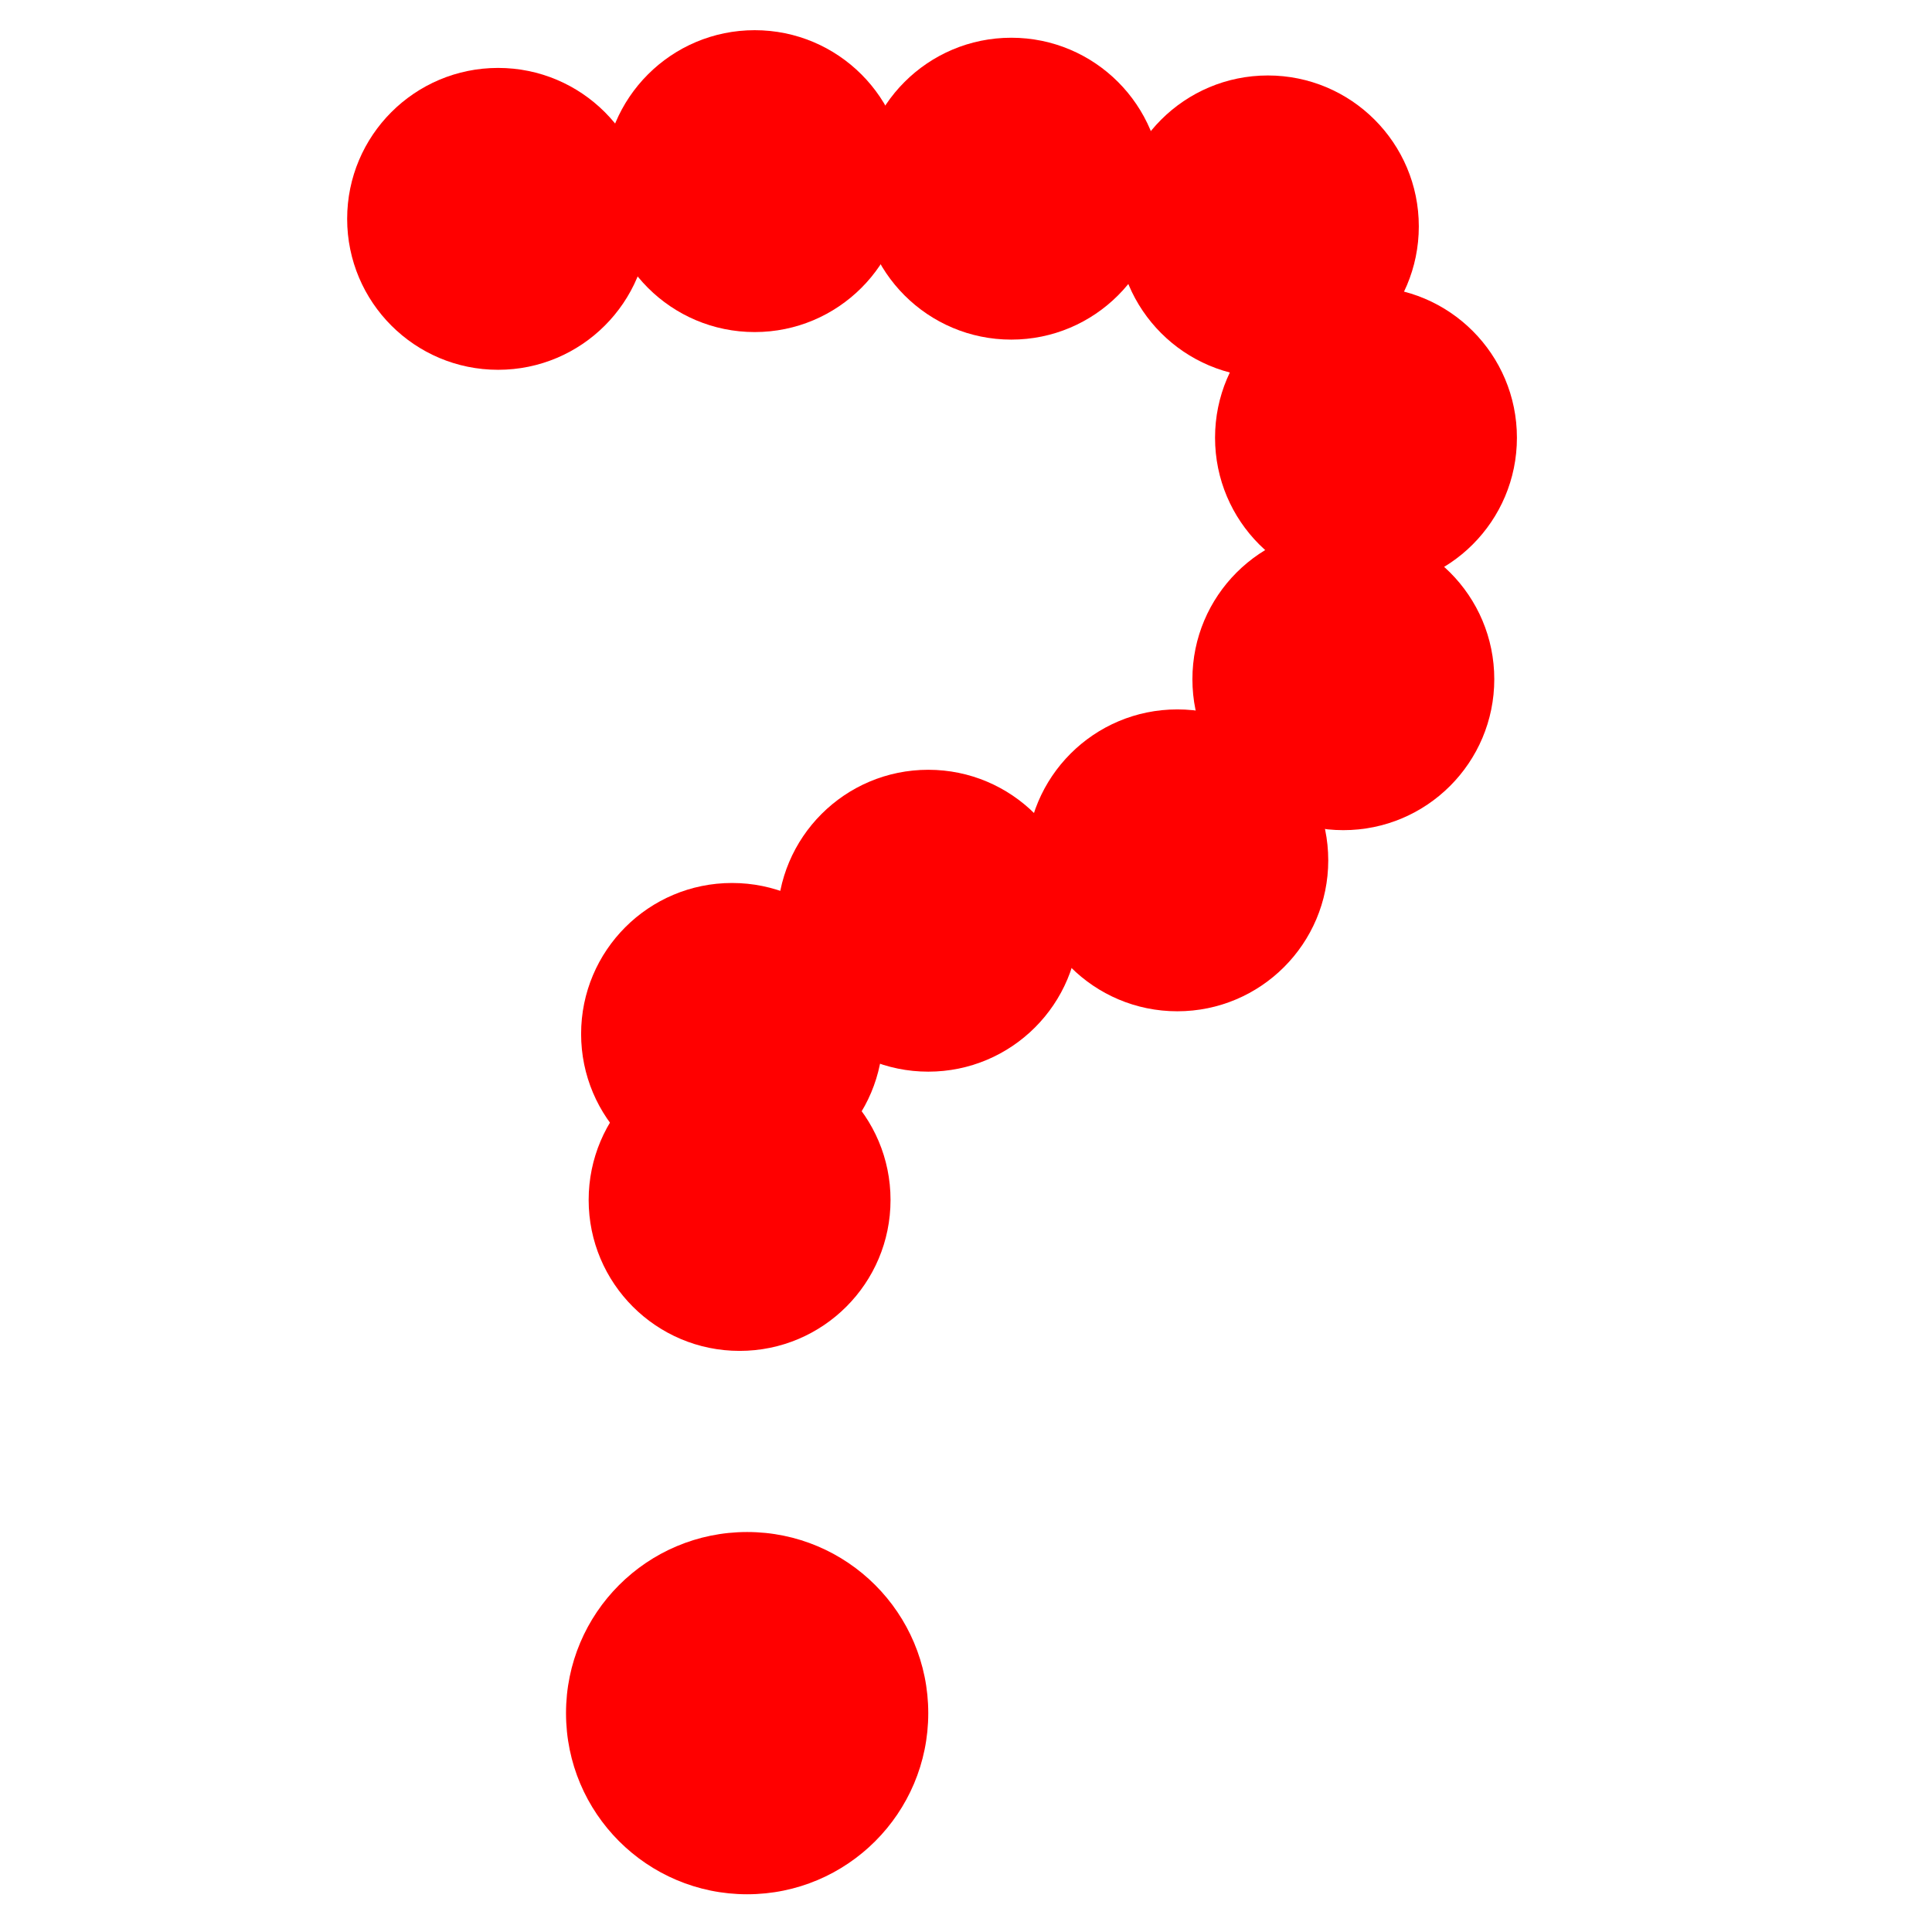 <?xml version="1.0"?>
<svg width="256" height="256">
  <circle cx="100" cy="24" r="20" fill="#ff0000" />
  <circle cx="134" cy="25" r="20" fill="#ff0000" />
  <circle cx="168" cy="30" r="20" fill="#ff0000" />
  <circle cx="181" cy="58" r="20" fill="#ff0000" />
  <circle cx="178" cy="90" r="20" fill="#ff0000" />
  <circle cx="156" cy="114" r="20" fill="#ff0000" />
  <circle cx="123" cy="122" r="20" fill="#ff0000" />
  <circle cx="97" cy="137" r="20" fill="#ff0000" />
  <circle cx="99" cy="227" r="24" fill="#ff0000" />
  <circle cx="66" cy="29" r="20" fill="#ff0000" />
  <circle cx="98" cy="159" r="20" fill="#ff0000" />
</svg>